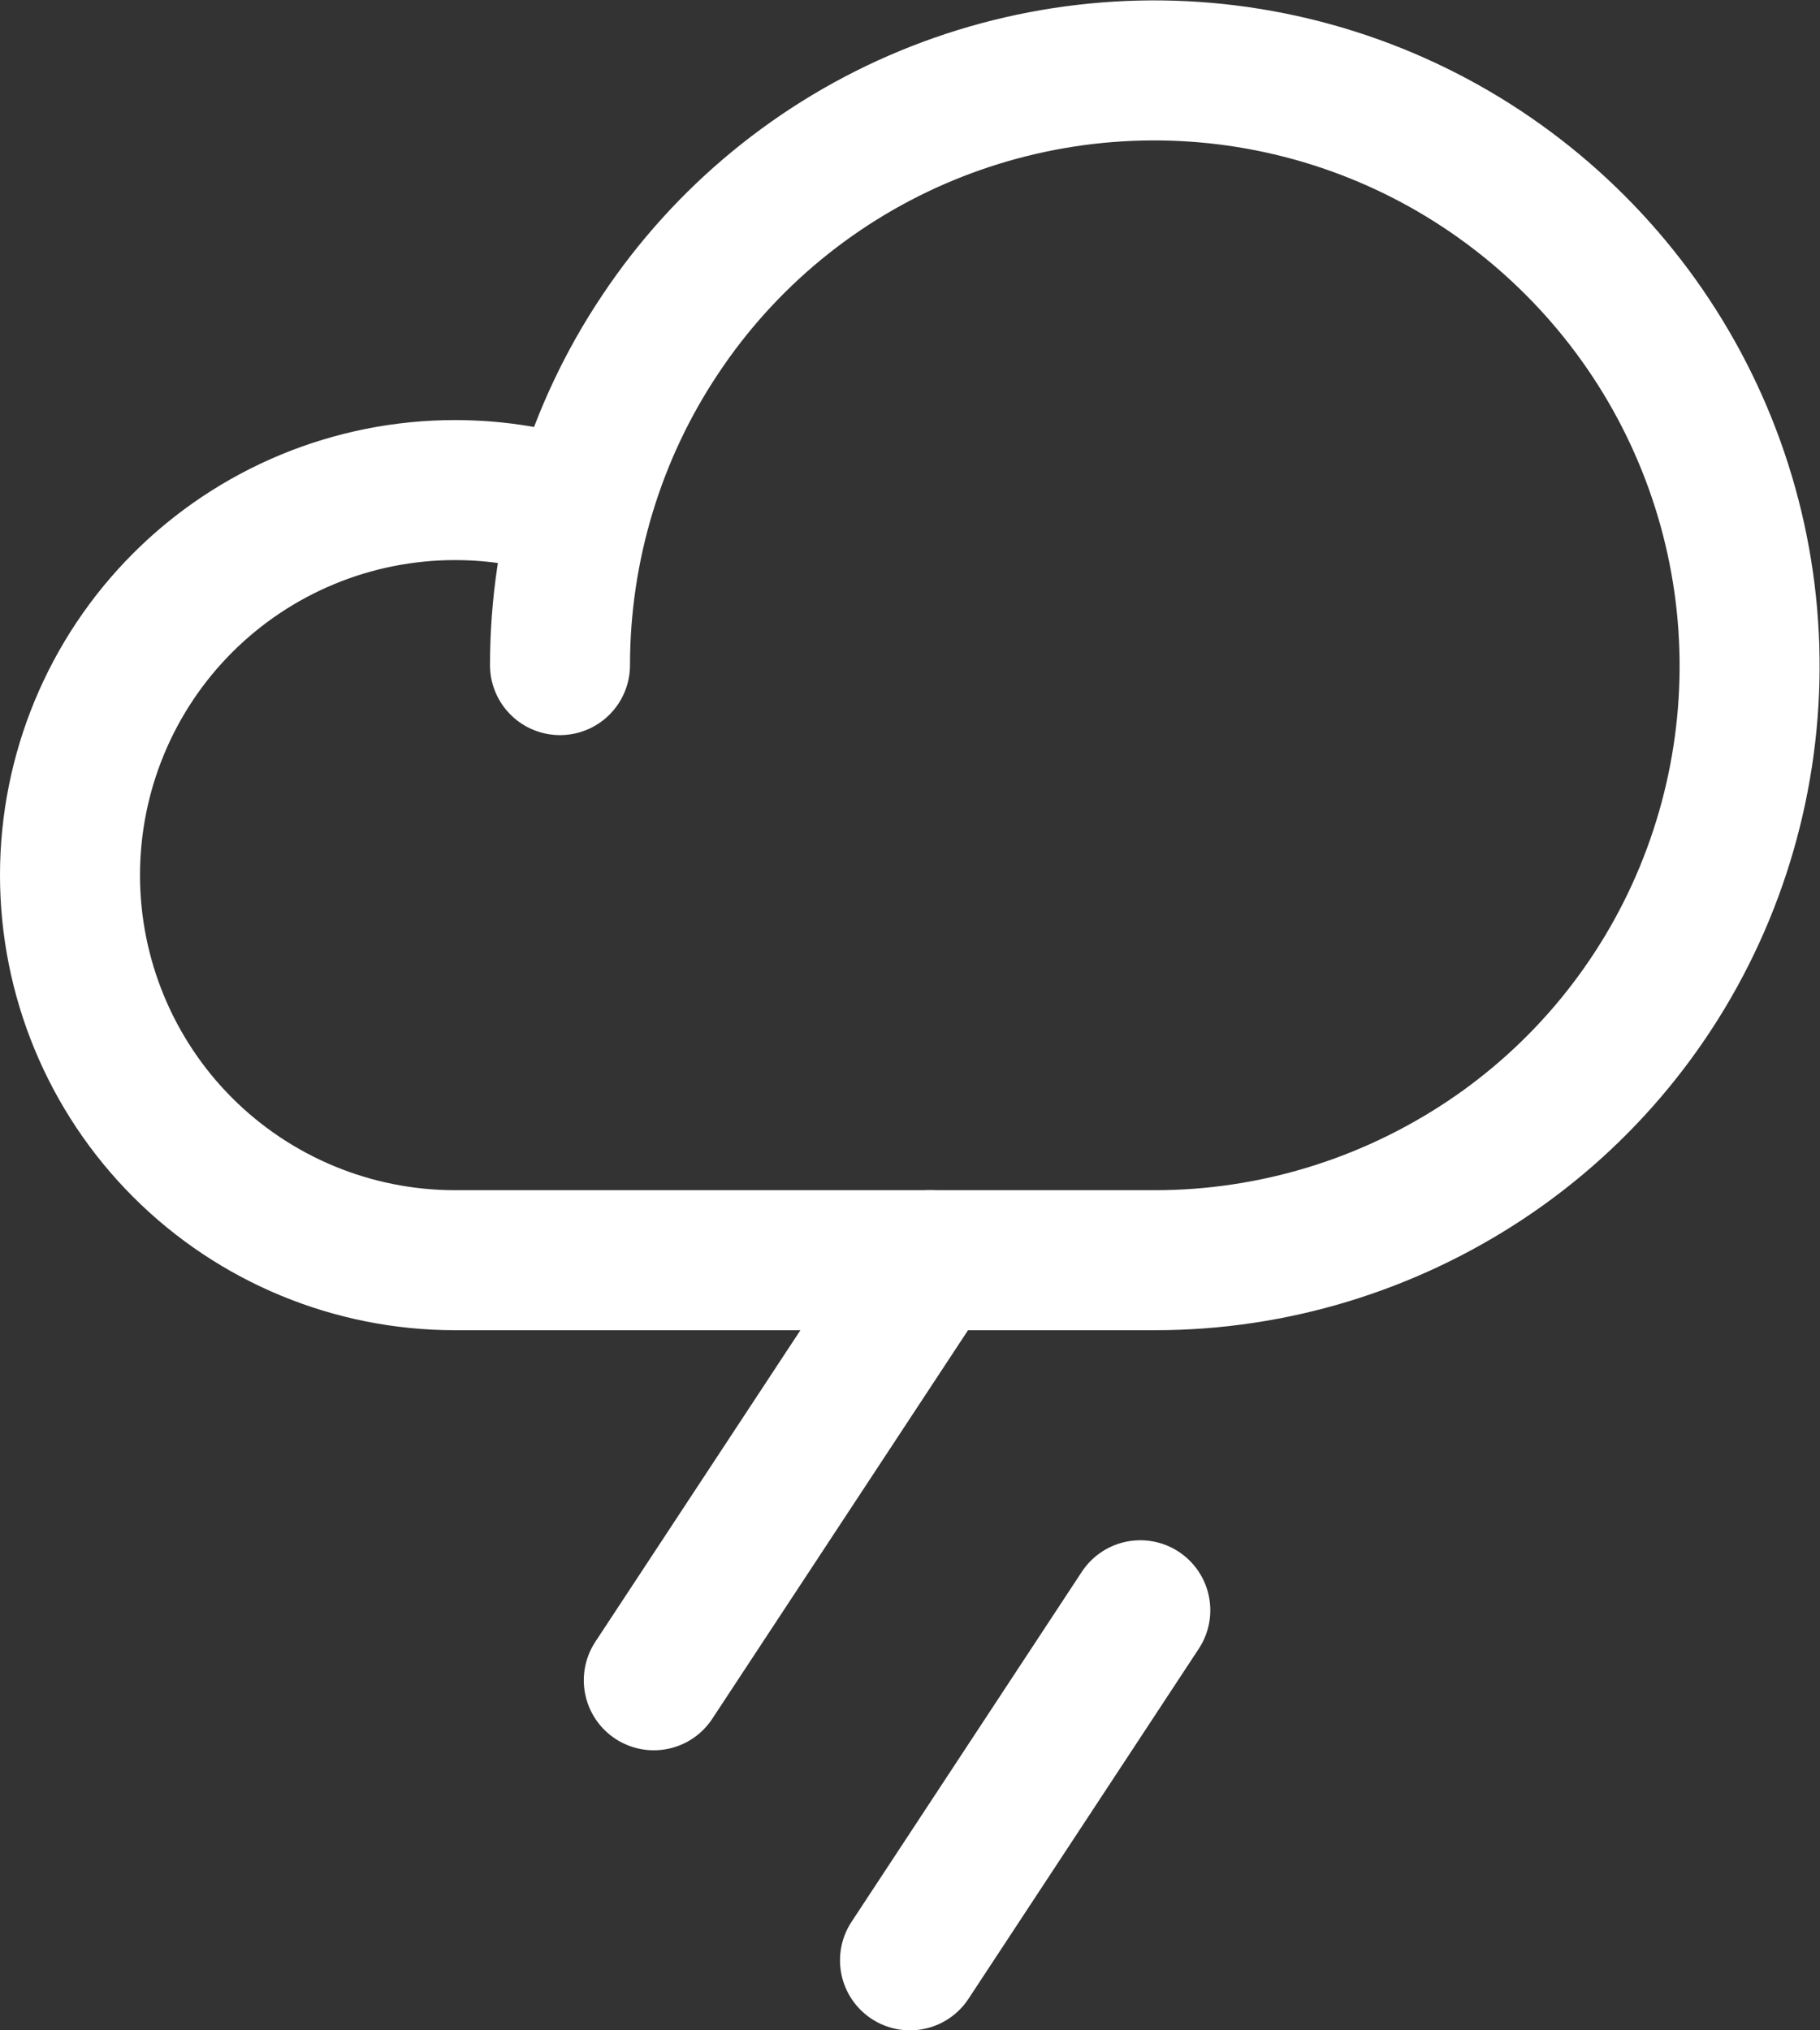 <?xml version="1.0" encoding="UTF-8"?>
<svg id="Layer_2" data-name="Layer 2" xmlns="http://www.w3.org/2000/svg" viewBox="0 0 26 29">
  <rect x="0" y="0" width="26" height="29" fill="#333333" stroke="none"/>
  <defs>
    <style>
      .cls-1 {
        fill: none;
        stroke: #fff;
        stroke-linecap: round;
        stroke-linejoin: round;
        stroke-width: 2px;
      }
    </style>
  </defs>
  <g id="Layer_1-2" data-name="Layer 1">
    <path class="cls-1" d="M13,28l3.29-5"/>
    <path class="cls-1" d="M9.34,24l3.95-6"/>
    <path class="cls-1" d="M8,9.5c0-1.68,.5-3.33,1.43-4.72,.93-1.4,2.26-2.49,3.81-3.13,1.55-.64,3.26-.81,4.91-.48,1.65,.33,3.16,1.14,4.35,2.33,1.19,1.19,2,2.7,2.33,4.35,.33,1.65,.16,3.36-.48,4.91-.64,1.55-1.73,2.88-3.13,3.81-1.4,.93-3.04,1.43-4.72,1.43H6.5c-1.46,0-2.86-.58-3.89-1.61-1.03-1.03-1.61-2.43-1.61-3.89s.58-2.86,1.61-3.89c1.03-1.03,2.43-1.61,3.89-1.61,.61,0,1.21,.1,1.79,.3"/>
  </g>
</svg>
